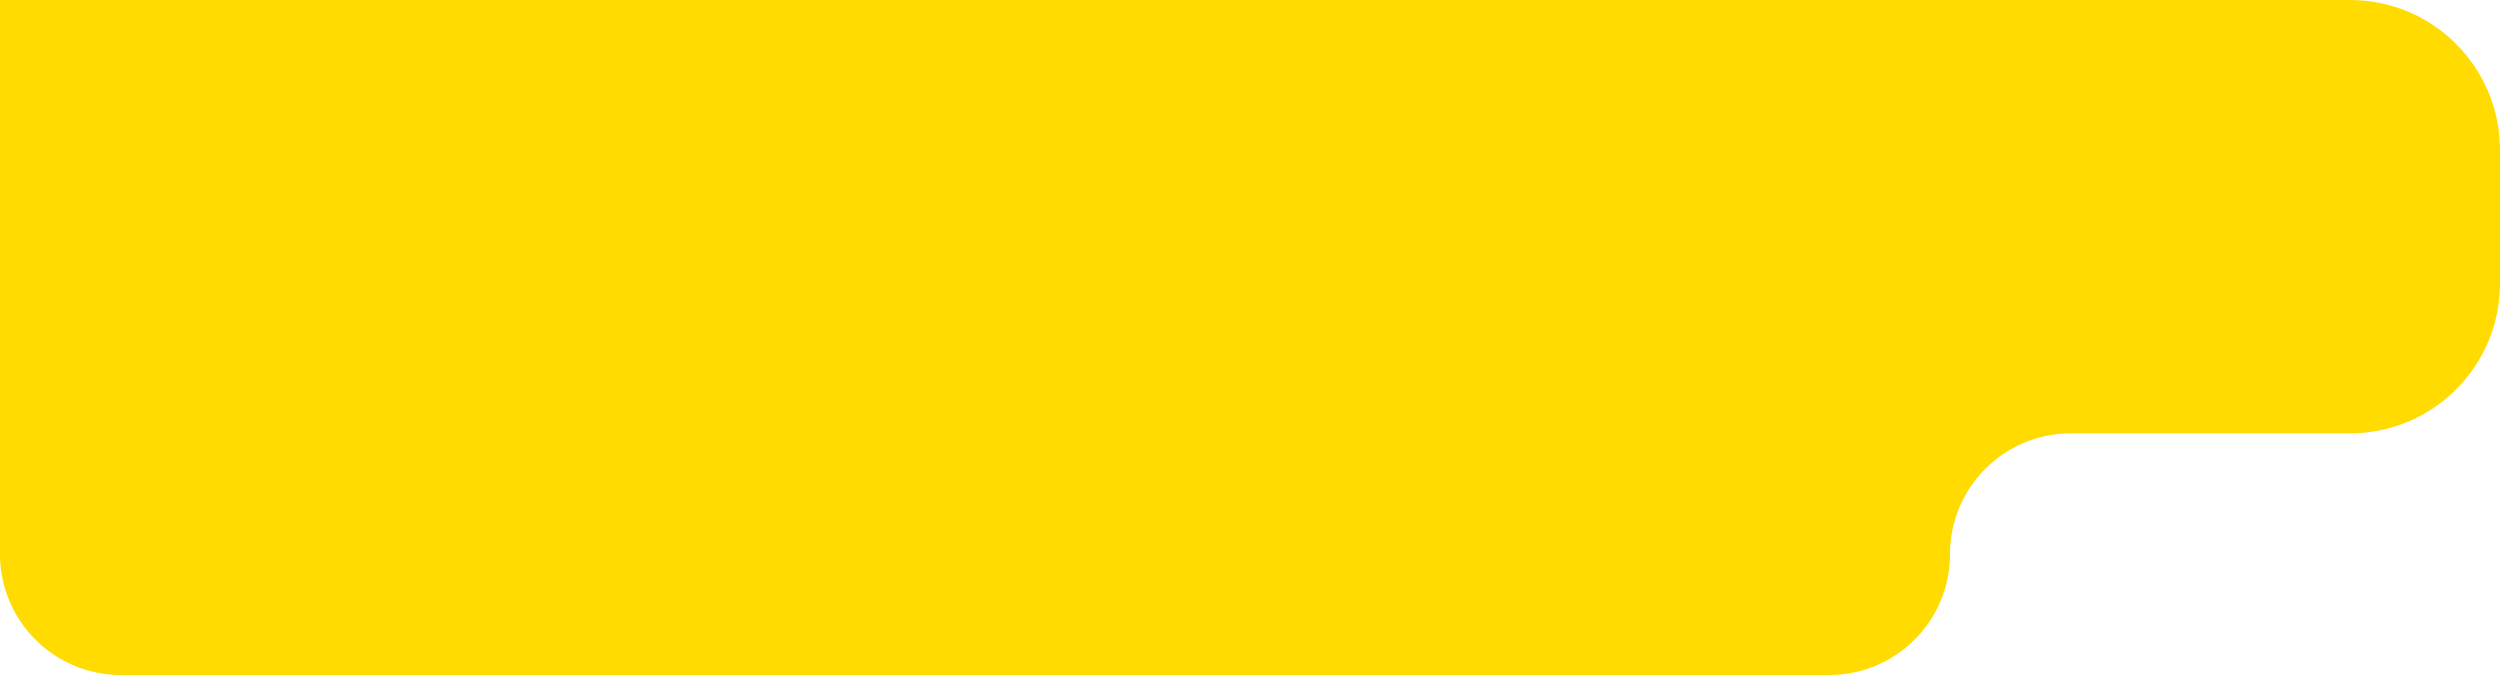 <svg width="300" height="81" viewBox="0 0 300 81" fill="none" xmlns="http://www.w3.org/2000/svg">
<path fill-rule="evenodd" clip-rule="evenodd" d="M234 0H282C291.941 0 300 8.059 300 18V34C300 43.941 291.941 52 282 52H248.5C240.492 52 234 58.492 234 66.5C234 74.508 227.508 81 219.5 81H14.5C6.492 81 0 74.508 0 66.5V52.5C0 52.224 -0.224 52 -0.5 52C-0.776 52 -1 51.776 -1 51.5V1C-1 0.448 -0.552 0 0 0H234Z" fill="#FFDB00"/>
</svg>

